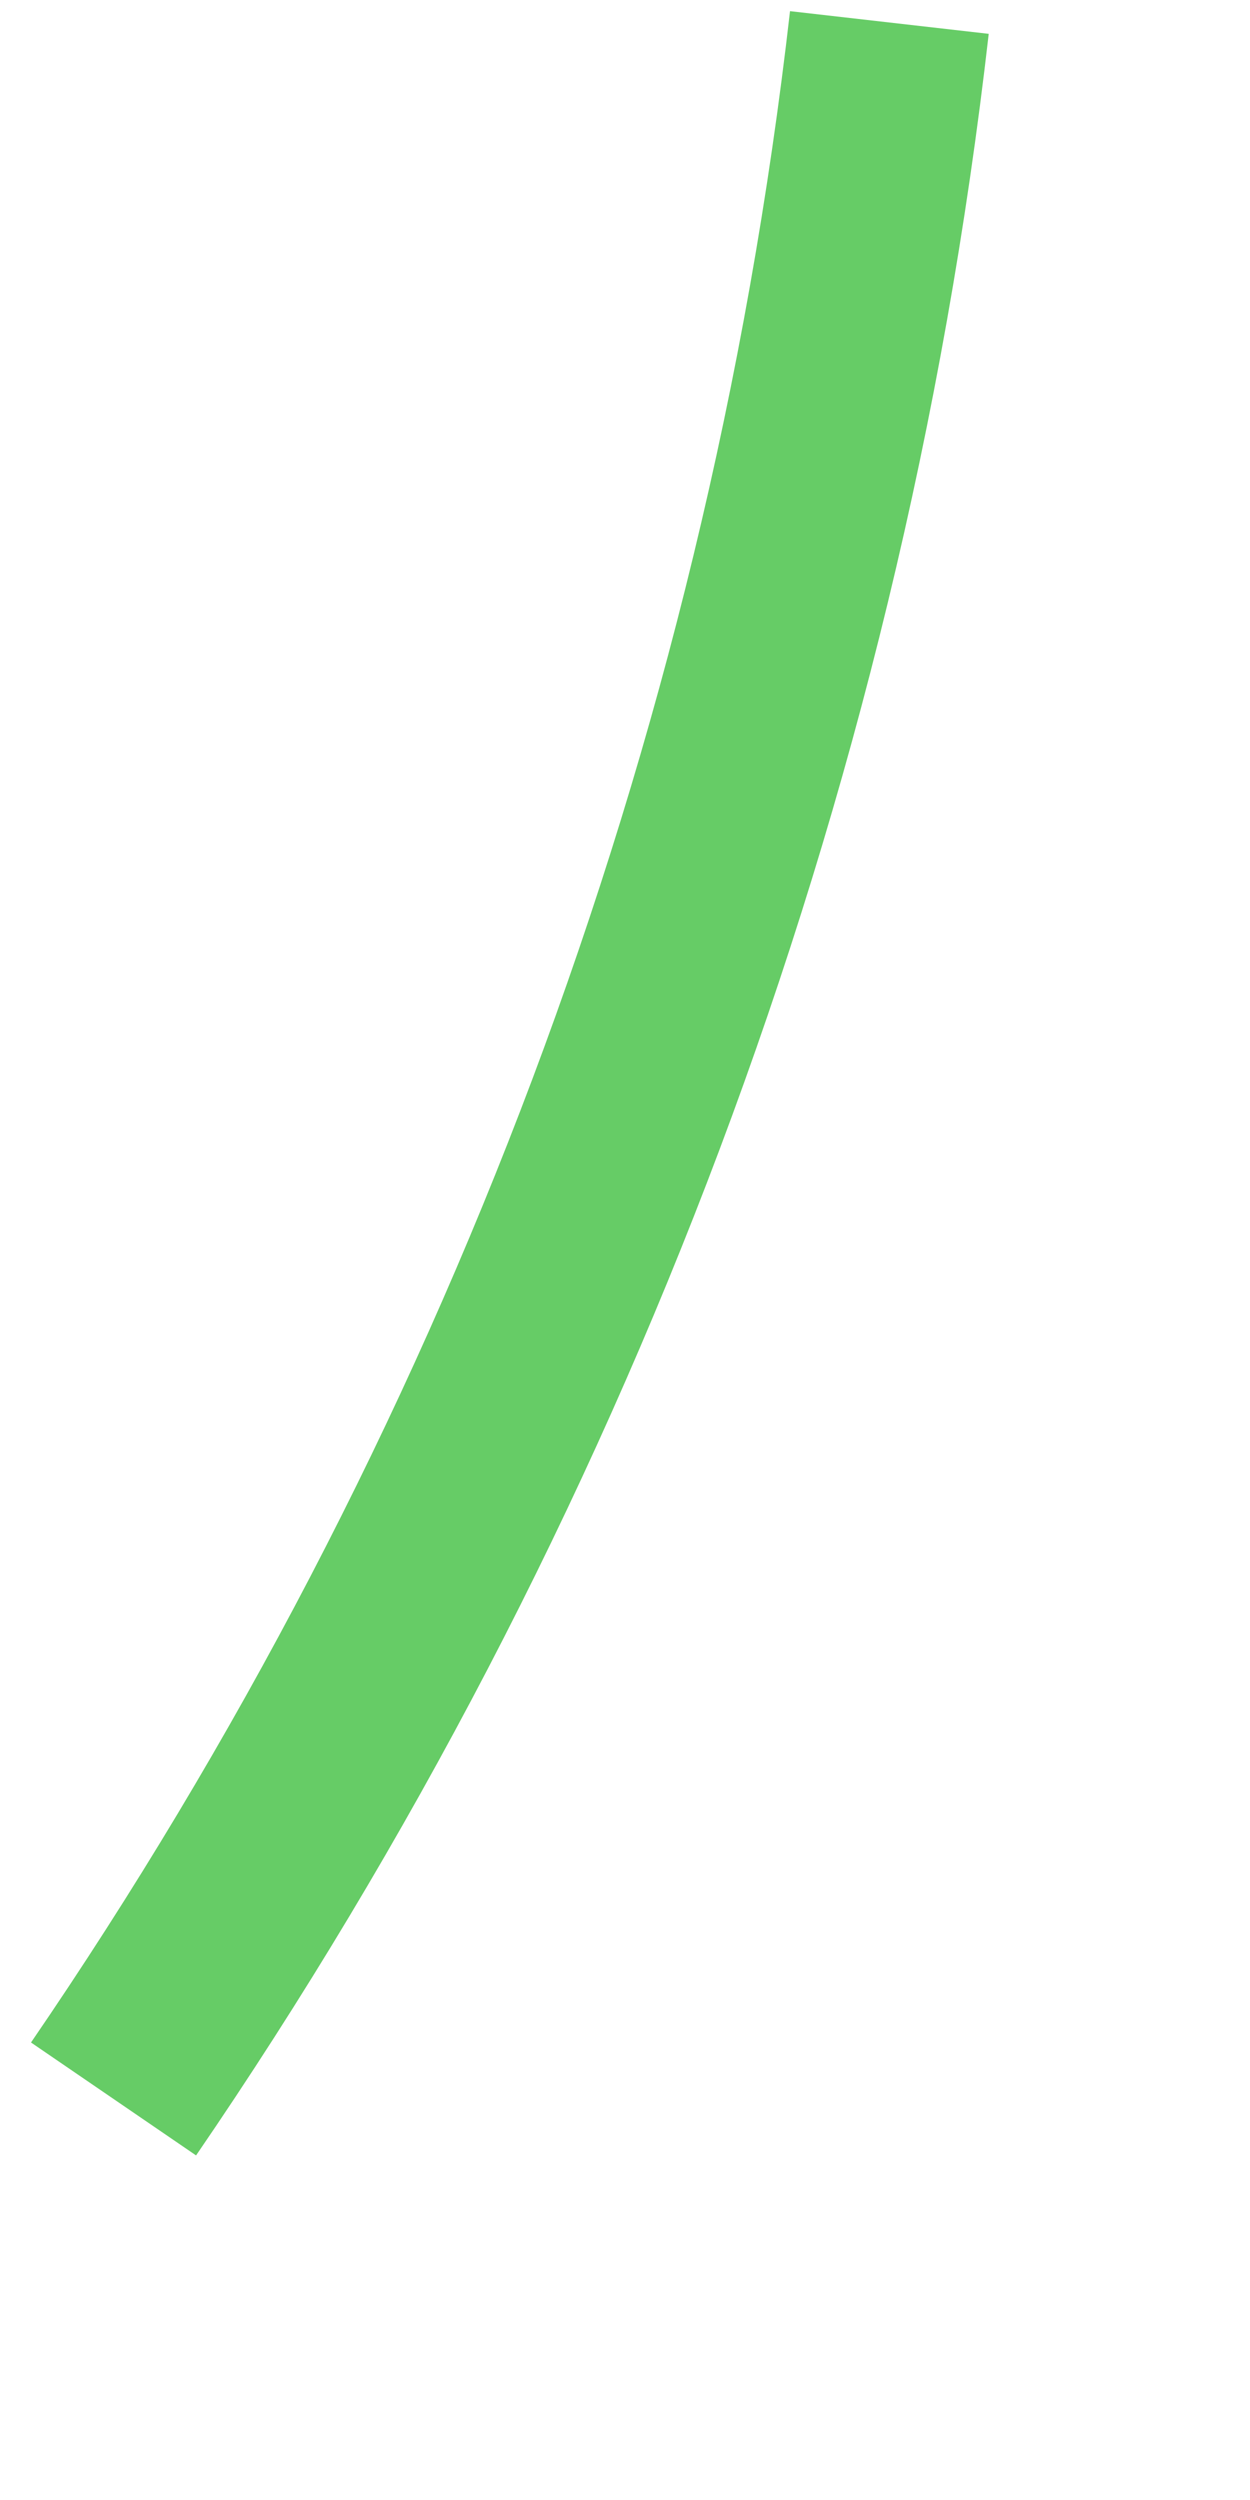﻿<?xml version="1.0" encoding="utf-8"?>
<svg version="1.1" xmlns:xlink="http://www.w3.org/1999/xlink" width="6px" height="12px" xmlns="http://www.w3.org/2000/svg">
  <g transform="matrix(1 0 0 1 -106 -209 )">
    <path d="M 0.545 10.075  C 2.553 7.14  3.856 3.725  4.269 0.108  " stroke-width="0.96" stroke="#66cc66" fill="none" transform="matrix(1 0 0 1 106 209 )" />
  </g>
</svg>